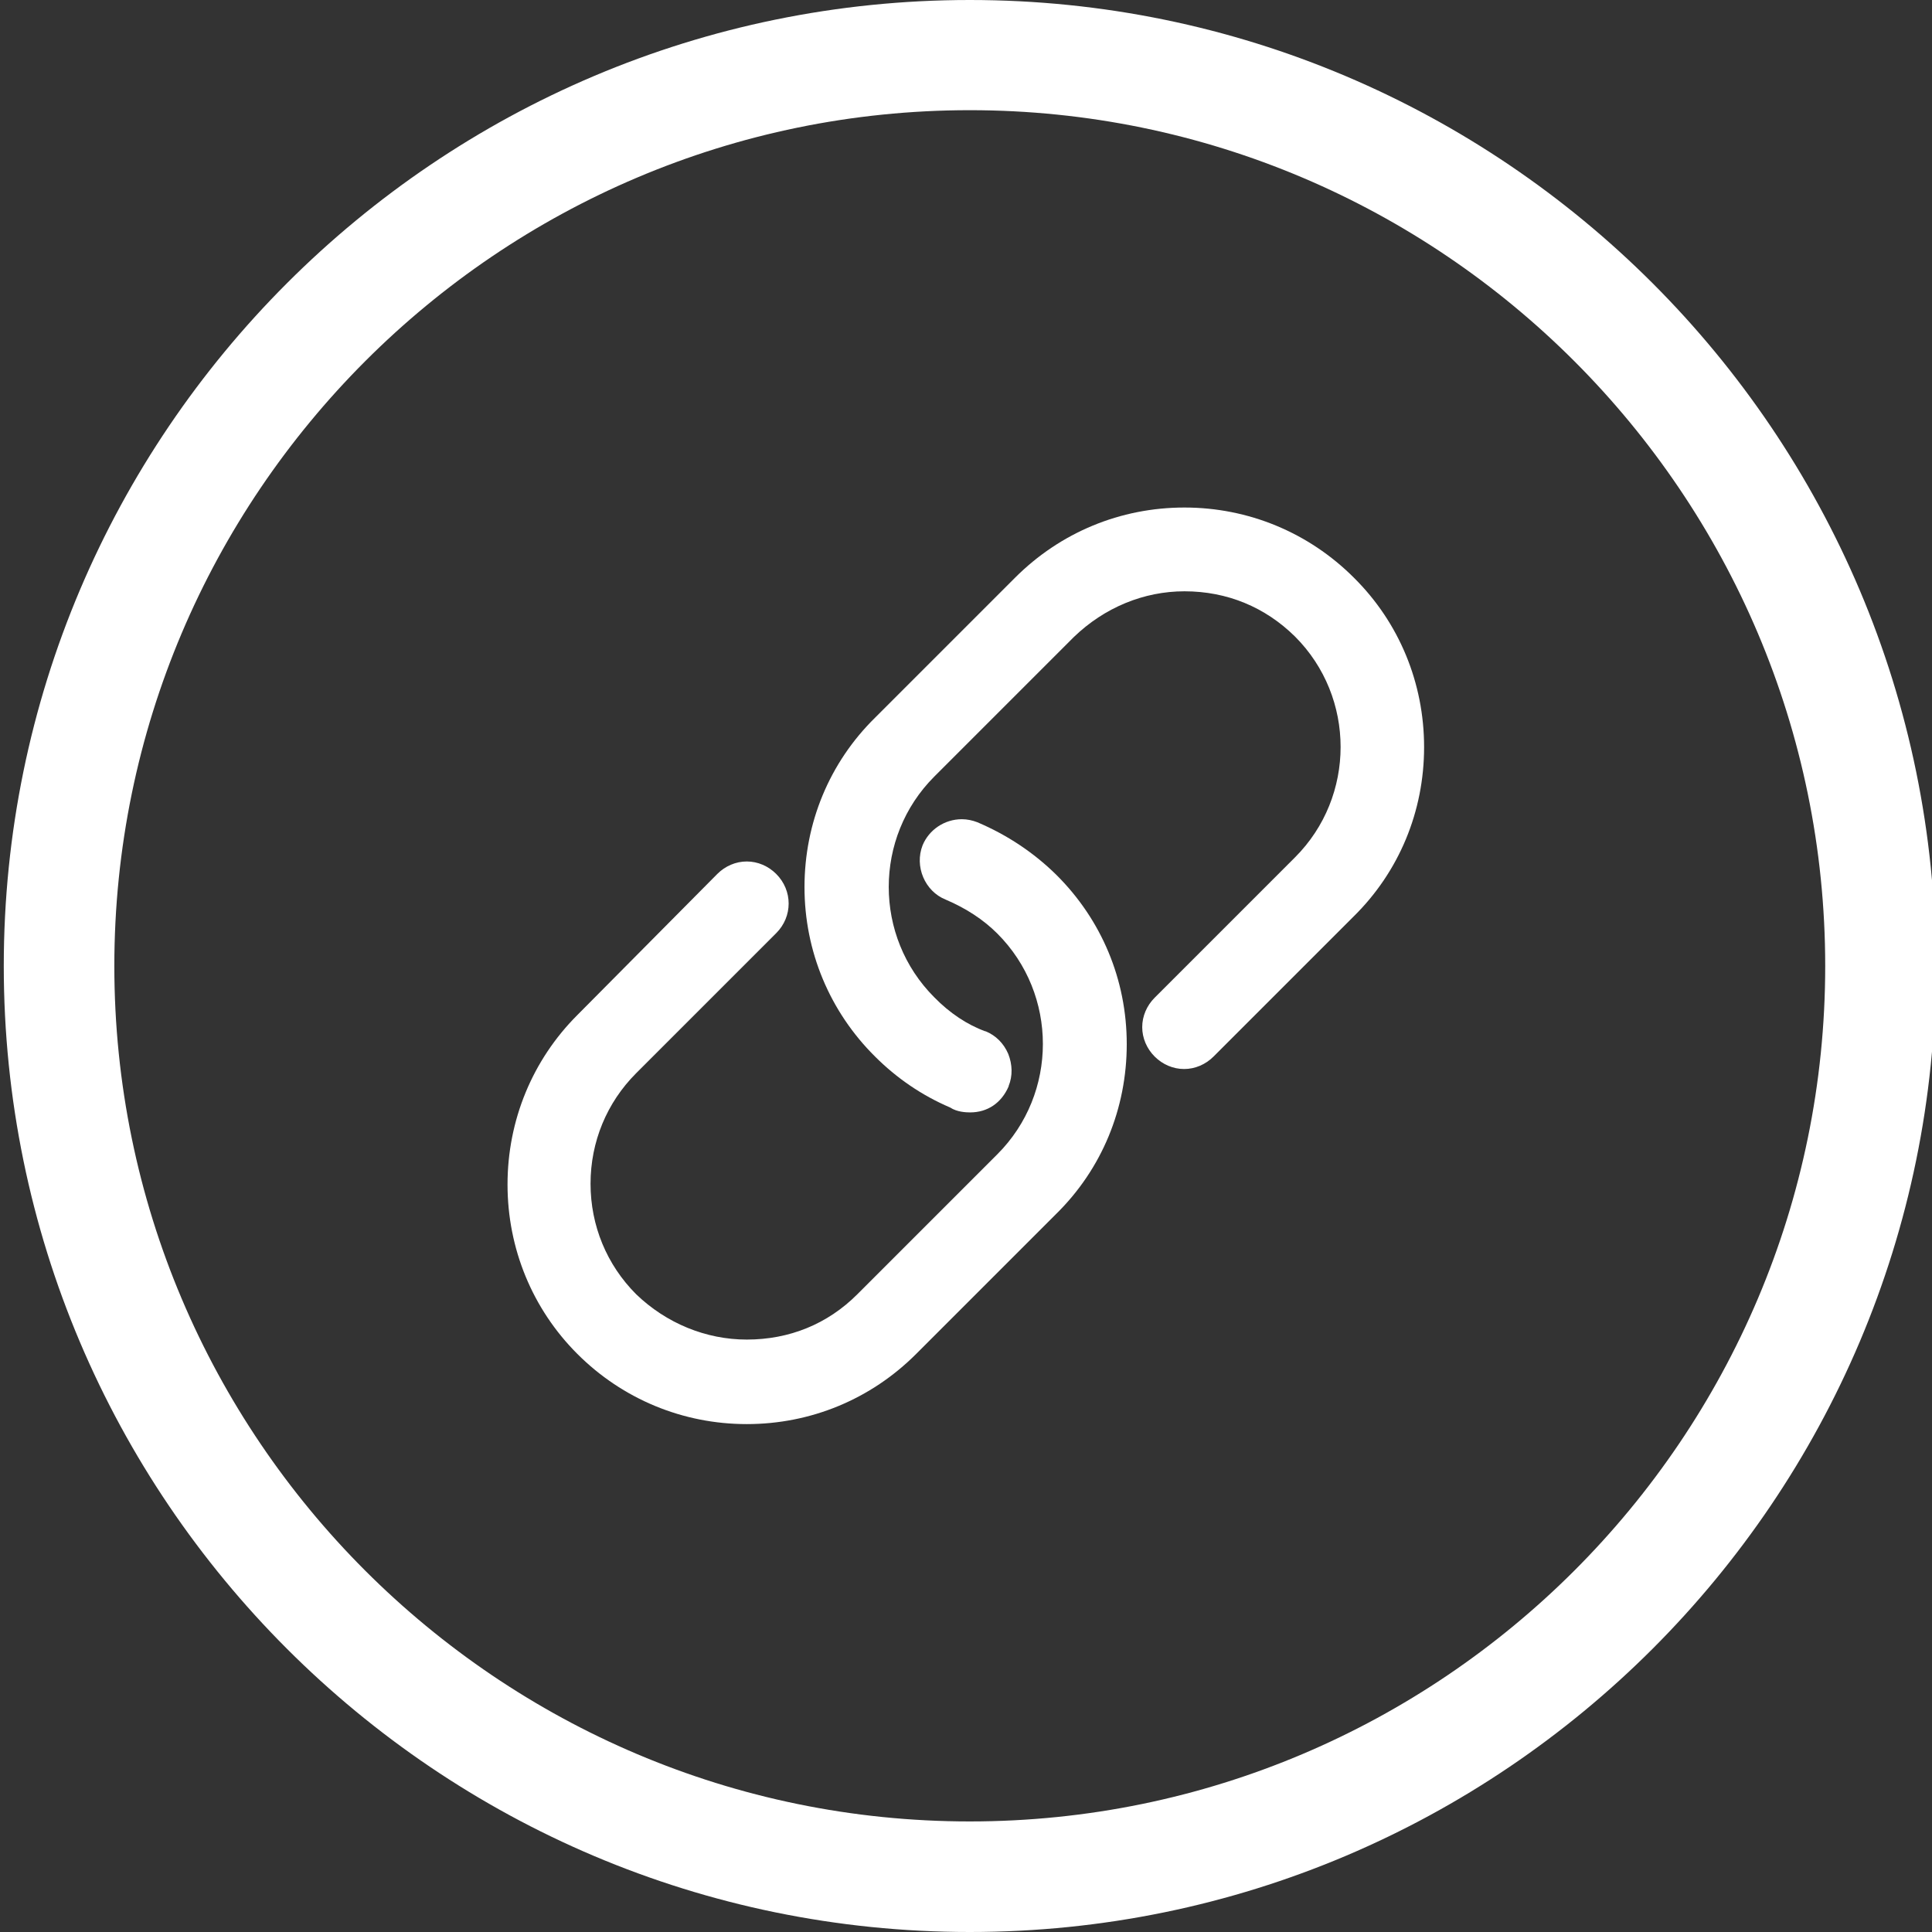 <?xml version="1.0" encoding="utf-8"?>
<!DOCTYPE svg PUBLIC "-//W3C//DTD SVG 1.1//EN" "http://www.w3.org/Graphics/SVG/1.1/DTD/svg11.dtd">
<svg version="1.1" id="link" xmlns="http://www.w3.org/2000/svg" xmlns:xlink="http://www.w3.org/1999/xlink" x="0px" y="0px"
	 viewBox="0 0 512 512"  width="512px" height="512px" enable-background="new 0 0 512 512" xml:space="preserve">
<rect x="0" y="0" width="512" height="512" fill="#333333" stroke="none"/>
<g>
	<g>
		<path fill="#FFFFFF" d="M257,512C115.8,512,1,397.2,1,256S115.8,0,257,0s256,114.8,256,256C513,397.2,398.2,512,257,512z
			 M257,29.2C132,29.2,30.3,131,30.3,256S132,482.7,257,482.7S483.7,381,483.7,256S382,29.2,257,29.2z"/>
	</g>
	<g>
		<path fill="#FFFFFF" d="M259,217.9c-1.3-0.5-2.7-0.8-4.1-0.8c-4.6,0-8.7,2.8-10.4,6.9c-2.2,5.6,0.6,12.2,6.1,14.4
			c5.4,2.3,10,5.3,13.7,9c16.1,16.1,16.1,42.4,0,58.5l-37.1,37.1c-7.9,7.9-18,12-29.3,12c-10.8,0-21.3-4.3-29.3-12
			c-7.8-7.8-12.1-18.2-12.1-29.3c0-11.1,4.3-21.5,12.1-29.3l37.1-37.1c4.4-4.4,4.4-11.3,0-15.7c-2.1-2.1-4.9-3.3-7.8-3.3
			c-2.9,0-5.7,1.2-7.8,3.3L153,269c-11.9,11.9-18.5,27.9-18.5,44.9s6.6,33,18.5,44.9c12,12,28,18.6,44.9,18.6
			c17,0,32.9-6.6,44.9-18.6l37.1-37.1c12.1-11.9,18.7-27.9,18.7-45c0-17.1-6.7-33-18.7-44.9C274,226,267,221.3,259,217.9z"/>
		<path fill="#FFFFFF" d="M358.8,153.1c-12-12-28-18.6-44.9-18.6c-17,0-32.9,6.6-44.9,18.6l-37.1,37.1
			c-12.1,11.9-18.7,27.9-18.7,44.9s6.7,33,18.7,44.9c5.7,5.7,12.4,10.3,19.9,13.5c1.8,1.2,4.2,1.3,5.3,1.3c4.6,0,8.3-2.5,10.2-6.9
			l0-0.1c1.1-2.7,1-5.7-0.1-8.5c-1.2-2.8-3.3-4.9-6-6l-0.1,0c-4.7-1.7-9.4-4.8-13.5-9c-16.1-16.1-16.1-42.4,0-58.5l37-37
			c8.1-7.8,18.5-12.1,29.3-12.1c11.3,0,21.4,4.2,29.3,12c16.1,16.1,16.1,42.4,0,58.5L306,264.4c-2.1,2.1-3.3,4.9-3.3,7.8
			s1.2,5.7,3.3,7.8c2.1,2.1,4.9,3.3,7.8,3.3s5.7-1.2,7.8-3.3l37.1-37.1c12.1-11.9,18.7-27.9,18.7-44.9S370.8,165,358.8,153.1z"/>
	</g>
</g>
</svg>
